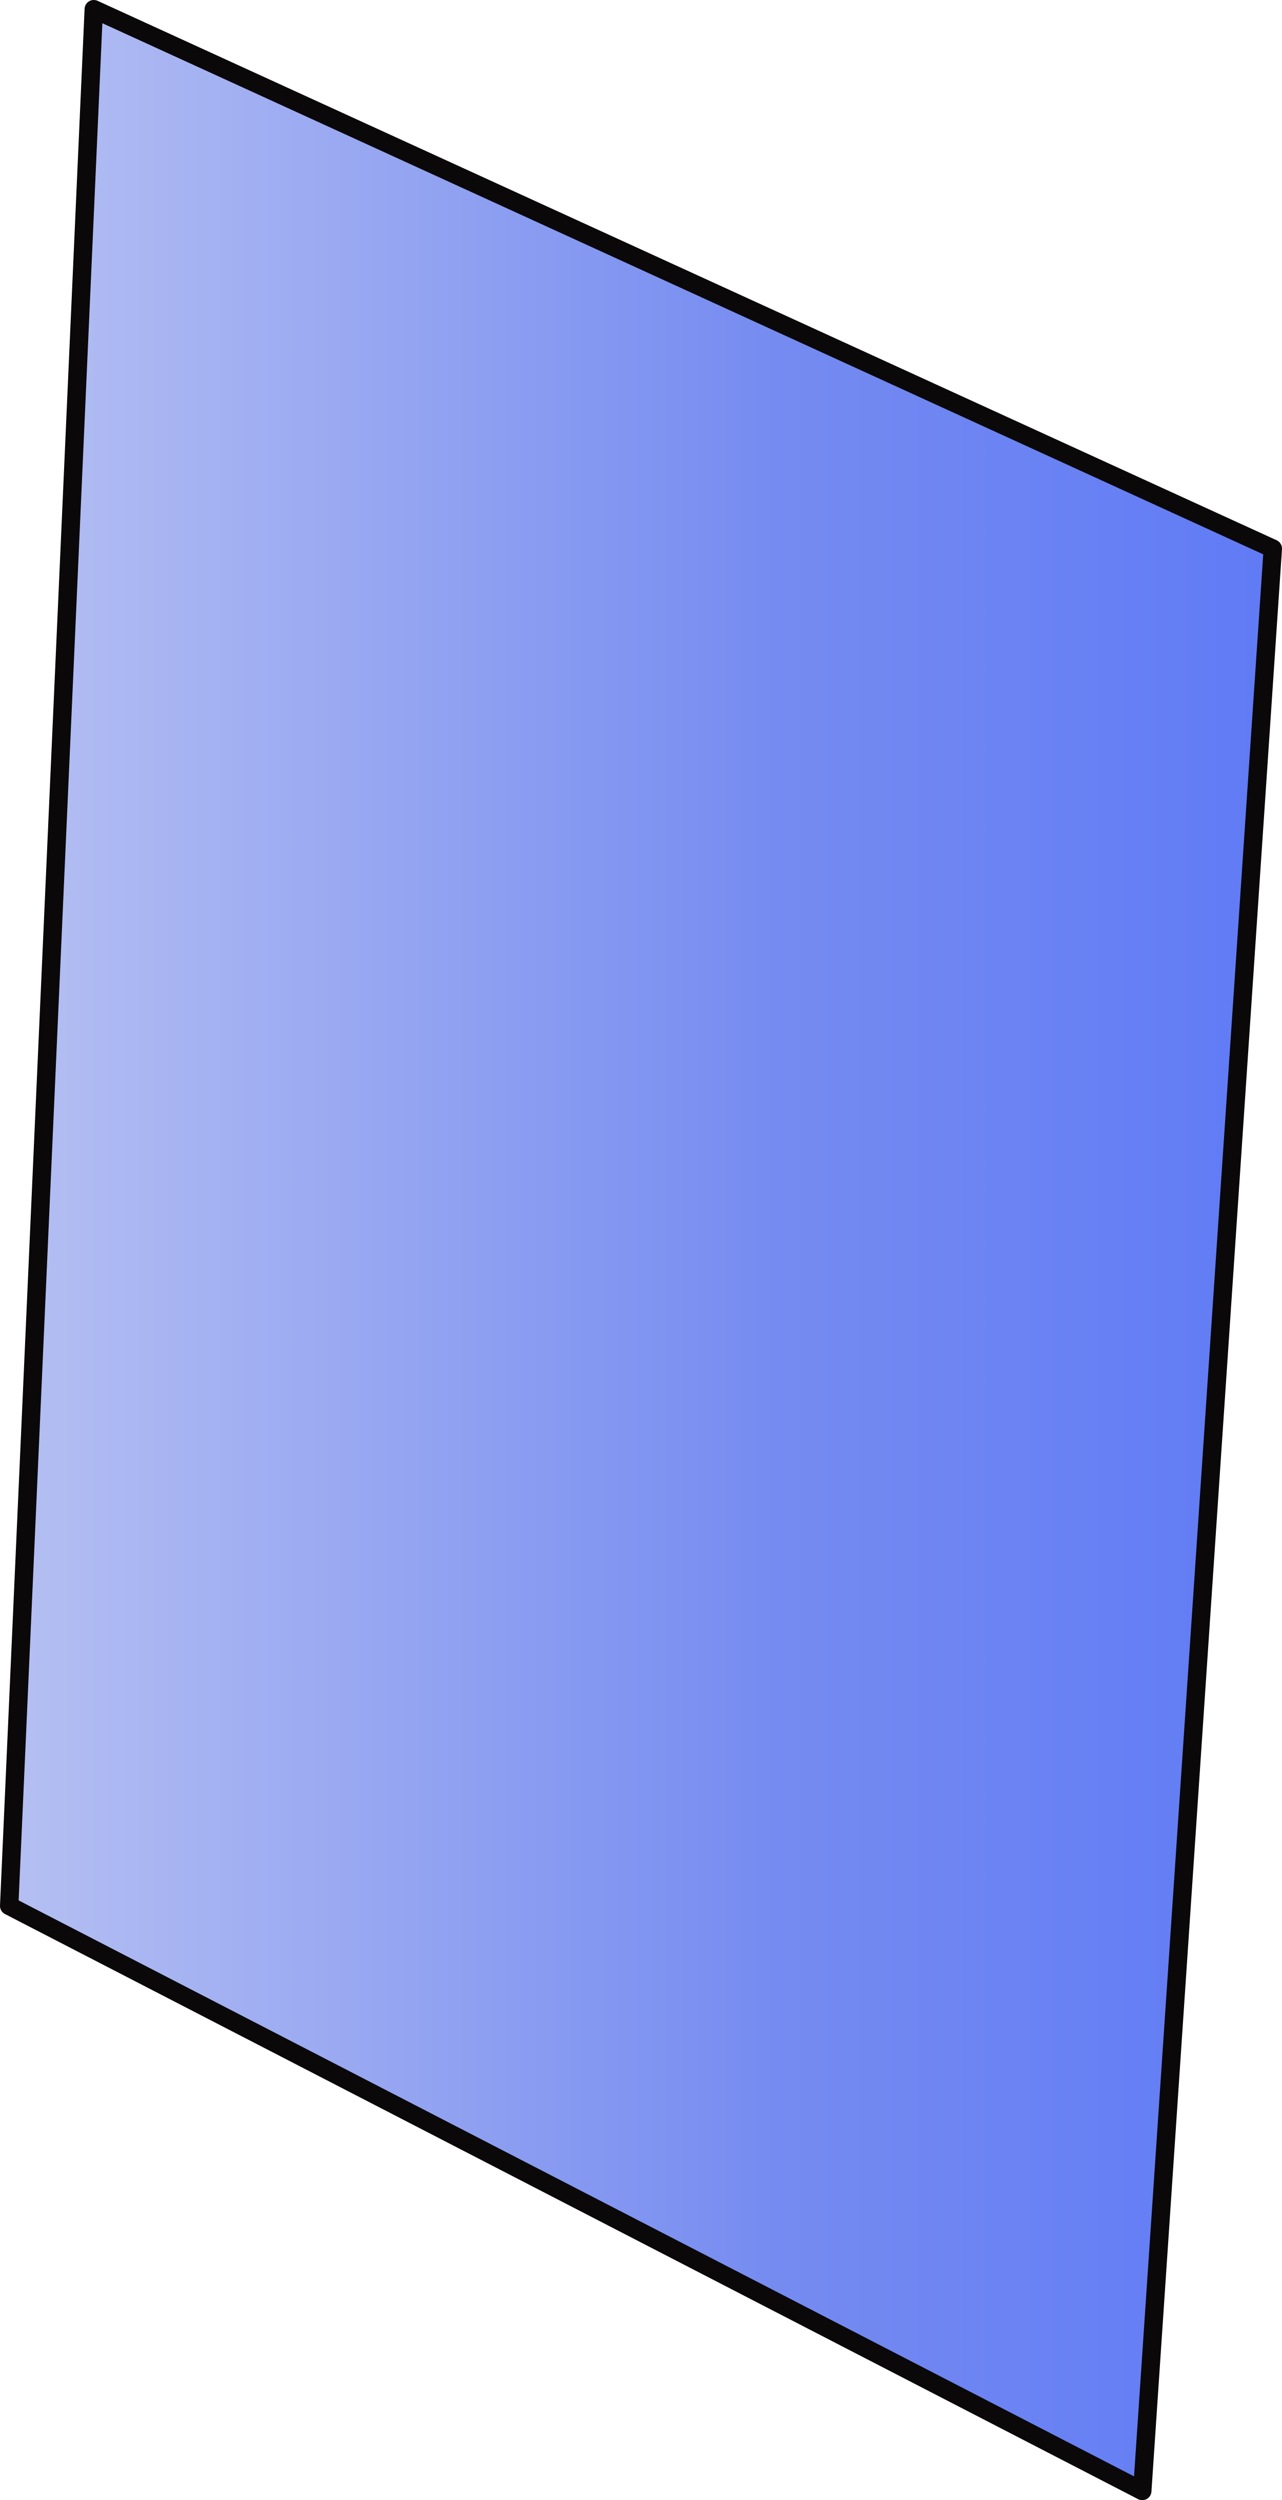 <?xml version="1.0" encoding="UTF-8" standalone="no"?>
<!-- Created with Vectornator (http://vectornator.io/) -->

<svg
   height="190.675"
   stroke-miterlimit="10"
   style="clip-rule:evenodd;fill-rule:nonzero;stroke-linecap:round;stroke-linejoin:round"
   version="1.1"
   viewBox="0 0 97.776 190.675"
   width="97.776"
   xml:space="preserve"
   id="svg2113"
   sodipodi:docname="window.svg"
   inkscape:version="1.2.1 (9c6d41e410, 2022-07-14)"
   xmlns:inkscape="http://www.inkscape.org/namespaces/inkscape"
   xmlns:sodipodi="http://sodipodi.sourceforge.net/DTD/sodipodi-0.dtd"
   xmlns="http://www.w3.org/2000/svg"
   xmlns:svg="http://www.w3.org/2000/svg"
   xmlns:vectornator="http://vectornator.io"><sodipodi:namedview
   id="namedview2115"
   pagecolor="#ffffff"
   bordercolor="#000000"
   borderopacity="0.25"
   inkscape:showpageshadow="2"
   inkscape:pageopacity="0.0"
   inkscape:pagecheckerboard="0"
   inkscape:deskcolor="#d1d1d1"
   showgrid="false"
   inkscape:zoom="0.52640172"
   inkscape:cx="183.32007"
   inkscape:cy="268.80611"
   inkscape:window-width="1920"
   inkscape:window-height="991"
   inkscape:window-x="-9"
   inkscape:window-y="-9"
   inkscape:window-maximized="1"
   inkscape:current-layer="svg2113" />
<defs
   id="defs1189">
<linearGradient
   gradientTransform="matrix(3.009,0,0,3.55,364.055,-111.027)"
   gradientUnits="userSpaceOnUse"
   id="LinearGradient"
   x1="198.364"
   x2="244.971"
   y1="235.863"
   y2="235.863">
<stop
   offset="0"
   stop-color="#b0bbf1"
   stop-opacity="0.943"
   id="stop1175" />
<stop
   offset="0.531"
   stop-color="#6d84ef"
   stop-opacity="0.943"
   id="stop1177" />
<stop
   offset="1"
   stop-color="#4e6cf6"
   stop-opacity="0.943"
   id="stop1179" />
</linearGradient>
<linearGradient
   gradientTransform="matrix(3.009,0,0,3.55,-468.708,-667.811)"
   gradientUnits="userSpaceOnUse"
   id="LinearGradient_2"
   x1="155.979"
   x2="192.36"
   y1="213.886"
   y2="213.886">
<stop
   offset="0"
   stop-color="#b0bbf1"
   stop-opacity="0.943"
   id="stop1182" />
<stop
   offset="0.531"
   stop-color="#6d84ef"
   stop-opacity="0.943"
   id="stop1184" />
<stop
   offset="1"
   stop-color="#4e6cf6"
   stop-opacity="0.943"
   id="stop1186" />
</linearGradient>
</defs>
<clipPath
   id="ArtboardFrame">
<rect
   height="1080"
   width="1920"
   x="0"
   y="0"
   id="rect1191" />
</clipPath>



<g
   clip-path="url(#ArtboardFrame)"
   id="Layer-4"
   vectornator:layerName="Layer 4"
   style="display:none"
   transform="translate(-756.58,-239.008)">
<g
   opacity="1"
   id="g2071">
<path
   d="m 184.321,168.905 c 2.793,-1.725 -2.311,-6.185 -4,-9 -1.151,-1.917 -2.852,-8.231 -3,-6 -0.468,7.016 1.005,14.039 2,21 5.34,37.381 10.294,74.839 17,112 1.31,7.261 2.572,15.097 7,21 3.492,4.657 -2.715,-11.322 -4,-17 -2.715,-11.989 -5.54,-23.956 -8,-36 -7.263,-35.55 -11.2,-71.799 -20,-107 -0.292,-1.166 -3.075,0.801 -3,2 1.88,30.084 11.434,59.206 16,89 3.306,21.578 5.514,43.312 8,65 1.181,10.314 0.964,41.18 3,31 2.357,-11.785 -1.064,-24.018 -2,-36 -0.732,-9.358 -2.049,-18.662 -3,-28 -2.716,-26.662 -5.334,-53.333 -8,-80 -1,-10 -1.171,-20.118 -3,-30 -0.219,-1.182 -2.1,1.802 -2,3 1.256,15.081 3.305,30.109 6,45 3.643,20.137 8.986,39.933 13,60 3.321,16.606 5.791,33.372 9,50 0.459,2.383 2.475,9.38 2,7 -6.094,-30.468 -12.361,-61.041 -15,-92 -1.956,-22.938 -2.37,-45.987 -3,-69 -0.038,-1.374 0.802,-5.36 1,-4 6.118,42.148 10.584,84.547 14,127 0.695,8.645 1,17.327 1,26 0,1.054 -0.794,-1.966 -1,-3 -2.129,-10.642 -4.446,-21.259 -6,-32 -2.115,-14.609 -3.334,-29.333 -5,-44 -1.667,-14.667 -3.482,-29.317 -5,-44 -1.242,-11.999 -2.979,-27.003 13,-29 22.316,-2.789 35.426,8.712 49,25 5.036,6.044 10.877,11.779 14,19 2.396,5.541 3.605,12.18 2,18 -1.318,4.777 -6.004,8.07 -10,11 -6.136,4.499 -12.85,8.4 -20,11 -7.68,2.793 -15.831,4.81 -24,5 -6.471,0.151 -12.836,-2.027 -19,-4 -2.29,-0.733 -5.34,-6.311 -6,-4 -1.072,3.751 1.88,7.724 4,11 1.669,2.58 4.152,4.843 7,6 8.017,3.257 16.394,6.085 25,7 7.322,0.779 15.449,1.364 22,-2 6.722,-3.452 10.853,-10.682 15,-17 2.954,-4.502 5.21,-9.673 6,-15 1.578,-10.654 -6.077,-21.005 -12,-30 -5.244,-7.962 -10.623,-15.914 -17,-23 -5.686,-6.317 -11.219,-13.584 -19,-17 -6.722,-2.951 -14.663,-1.216 -22,-1 -4.054,0.119 -8.017,1.241 -12,2 -3.019,0.575 -12.043,2.435 -9,2 5.371,-0.767 10.636,-3.825 16,-3 4.021,0.619 6.625,4.726 10,7 11.959,8.06 23.717,16.441 36,24 9.402,5.786 20.465,8.997 29,16 4.862,3.989 9.134,9.771 10,16 0.945,6.807 -1.153,14.306 -5,20 -4.899,7.25 -12.313,12.822 -20,17 -7.968,4.33 -17.014,6.79 -26,8 -8.596,1.157 -17.445,0.426 -26,-1 -3.677,-0.613 -6.84,-3.025 -10,-5 -0.566,-0.353 1.348,-0.142 2,0 7.031,1.529 13.805,4.853 21,5 18.969,0.387 38.725,-6.745 54,-18 4.948,-3.646 10.056,-8.169 12,-14 1.406,-4.219 -1.37,-8.862 -3,-13 -6.28,-15.941 -17.74,-30.15 -31,-41 -7.085,-5.796 -14.369,-11.954 -23,-15 -8.852,-3.124 -18.617,-2.753 -28,-3 -3.162,-0.083 -11.691,4.661 -9,3 z"
   fill="none"
   opacity="1"
   stroke="#32b055"
   stroke-linecap="round"
   stroke-linejoin="round"
   stroke-width="5.086"
   id="path2035" />
<path
   d="m 311.321,180.905 c -0.774,-1.547 -3.123,-4.755 -2,-7 0.333,-0.667 1.812,-1.721 2,-1 9.081,35.028 8.632,71.891 11,108 0.917,13.986 0.896,28.028 2,42 0.108,1.37 1.065,-2.627 1,-4 -0.605,-12.692 -1.807,-25.35 -3,-38 -3.807,-40.352 -9.87,-80.525 -12,-121 -0.268,-5.092 2.43,9.933 3,15 2.766,24.622 4.828,49.319 7,74 2.297,26.108 5.393,53.522 4,80 -0.177,3.345 -0.94,-6.651 -1,-10 -0.273,-14.997 0.727,-30.018 0,-45 -1.8,-37.078 -5.64,-74.031 -9,-111 -0.272,-2.988 -0.174,6.005 0,9 1.16,20.011 2.655,40.001 4,60 2.104,31.307 4.049,62.637 5,94 0.02,0.666 -0.058,-1.336 0,-2 0.609,-7.005 -0.877,-14.583 2,-21 1.854,-4.137 6.491,-7.525 11,-8 9.048,-0.952 18.009,2.605 27,4 10.343,1.605 21.108,1.576 31,5 7.779,2.693 13.88,8.866 21,13 3.222,1.871 7.671,2.09 10,5 1.249,1.562 -4.002,0.08 -6,0 -6.338,-0.253 -12.684,-0.426 -19,-1 -26.963,-2.451 -53.93,-6.437 -81,-6 -5.754,0.093 -16.618,-2.741 -17,3 -0.444,6.652 9.433,10.848 16,12 13.477,2.364 27.413,-0.382 41,-2 14.477,-1.723 28.456,-6.976 43,-8 9.363,-0.659 18.774,1.27 28,3 1.638,0.307 5.526,2.332 4,3 -12.967,5.673 -27.543,4.016 -41,3 -10.684,-0.806 -21.384,-1.56 -32,-3 -9.071,-1.23 -18.247,-2.325 -27,-5 -3.449,-1.054 -12.389,-4.768 -9,-6 6.296,-2.29 13.469,0.501 20,2 13.879,3.185 26.969,9.568 41,12 11.171,1.936 22.665,1.291 34,1 1.794,-0.046 3.333,-1.333 5,-2"
   fill="none"
   opacity="1"
   stroke="#32b055"
   stroke-linecap="round"
   stroke-linejoin="round"
   stroke-width="5.086"
   id="path2037" />
<path
   d="m 455.321,147.905 c 0,-1.667 0,-3.333 0,-5 0,-2 0,-8 0,-6 0,14.333 -0.769,28.687 0,43 1.899,35.383 4.94,70.699 8,106 1.274,14.706 2.105,29.526 5,44 0.602,3.014 2.046,-5.927 2,-9 -0.289,-19.024 -2.149,-37.993 -3,-57 -1.149,-25.66 -2.554,-51.318 -3,-77 -0.221,-12.669 -1.903,-25.666 1,-38 1.619,-6.883 2.267,13.967 3,21 2.601,24.974 5.496,49.936 7,75 1.497,24.964 1.21,50.004 2,75 0.21,6.672 1,26.675 1,20 0,-37.72 -4.031,-75.332 -6,-113 -1.377,-26.316 -2.142,-52.662 -3,-79 -0.142,-4.331 0.56,-17.297 0,-13 -5.096,39.062 -3.354,74.661 -2,115 0.783,23.358 1.884,46.725 4,70 0.229,2.528 2.613,9.509 3,7 1.014,-6.597 -0.65,-13.334 -1,-20 -0.983,-18.668 -2.104,-37.328 -3,-56 -1.104,-22.995 -2.777,-45.979 -3,-69 -0.111,-11.352 -1.751,-23.284 2,-34 1.637,-4.677 3.715,9.214 5,14 6.054,22.566 9.392,45.909 17,68 9.776,28.39 23.223,55.38 35,83 6.557,15.38 13.025,30.804 20,46 2.363,5.15 10.534,9.932 8,15 -2.358,4.714 -6.896,-8.168 -9,-13 -6.948,-15.953 -12.289,-32.564 -18,-49 -10.623,-30.568 -22.221,-60.853 -31,-92 -5.25,-18.625 -6.307,-38.227 -11,-57 -0.405,-1.617 -4.327,-4.634 -4,-3 3.583,17.918 7.144,36.062 14,53 10.235,25.288 24.875,48.562 37,73 9.21,18.564 18.017,37.325 27,56 3.683,7.658 7.593,15.214 11,23 1.077,2.462 -2.898,-4.549 -4,-7 -4.904,-10.896 -9.258,-22.033 -14,-33 -5.925,-13.7 -12.707,-27.044 -18,-41 -5.72,-15.08 -10,-30.667 -15,-46"
   fill="none"
   opacity="1"
   stroke="#32b055"
   stroke-linecap="round"
   stroke-linejoin="round"
   stroke-width="5.086"
   id="path2039" />
<path
   d="m 437.821,271.905 c -2.575,-0.257 -10.088,-2 -7.5,-2 9.405,0 20.627,4.562 30,4 28.076,-1.685 56.293,-3.158 84,-8 7.05,-1.232 26.059,-8.823 19,-10 -10.527,-1.754 -20.583,5.685 -31,8 -13.593,3.021 -27.279,5.634 -41,8 -15.285,2.635 -30.527,5.933 -46,7 -4.114,0.284 -11.192,1.043 -12,-3 -0.798,-3.99 5.936,-6.797 10,-7 10.125,-0.506 20.019,3.218 30,5 18.02,3.218 35.709,9.238 54,10 6.432,0.268 14.543,-1.569 18,-7 2.094,-3.292 -7.215,-3.054 -11,-4 -10.91,-2.727 -21.83,-5.711 -33,-7 -14.916,-1.721 -29.999,-1.357 -45,-2 -8.333,-0.357 -17.36,-4.343 -25,-1 -3.678,1.609 6.649,4.746 9,8 0.525,0.728 -1.607,1.089 -2.5,1 z"
   fill="none"
   opacity="1"
   stroke="#32b055"
   stroke-linecap="round"
   stroke-linejoin="round"
   stroke-width="5.086"
   id="path2041" />
<path
   d="m 540.321,154.905 c -0.334,0.667 -1.378,1.358 -1,2 3.143,5.344 6.641,10.59 11,15 24.03,24.313 47.482,49.427 74,71 13.085,10.646 29.754,15.966 44,25 0.89,0.565 -2.075,1.505 -3,1 -6.737,-3.675 -12.42,-9.052 -19,-13 -11.772,-7.063 -24.556,-12.42 -36,-20 -14.285,-9.461 -28.691,-19.082 -41,-31 -8.909,-8.626 -14.56,-20.079 -22,-30 -0.566,-0.754 -2.536,-2.776 -2,-2 16.093,23.336 33.953,46.181 56,64 12.151,9.821 24.847,19.38 39,26 7.003,3.276 15.333,2 23,3"
   fill="none"
   opacity="1"
   stroke="#32b055"
   stroke-linecap="round"
   stroke-linejoin="round"
   stroke-width="5.086"
   id="path2043" />
<path
   d="m 668.321,168.905 c -2.619,7.856 -2.544,17.88 -3,26 -1.423,25.328 -1.81,50.726 -4,76 -2.146,24.756 -5.486,49.401 -9,74 -0.519,3.63 -0.391,-7.354 0,-11 1.612,-15.047 4.711,-29.922 6,-45 2.046,-23.95 1.416,-48.102 4,-72 2.756,-25.499 6.47,-50.956 12,-76 0.366,-1.66 5.108,-2.696 5,-1 -1.034,16.188 -5.92,31.913 -8,48 -2.923,22.598 -4.382,45.365 -7,68 -2.049,17.702 -4.445,35.364 -7,53 -0.779,5.37 0.836,19.837 -3,16 -4.479,-4.478 -0.631,-12.698 0,-19 1.707,-17.074 5.043,-33.952 7,-51 2.711,-23.626 4.695,-47.33 7,-71 1.362,-13.997 5.818,-55.945 4,-42 -6.055,46.417 -7.227,93.342 -11,140 -1.651,20.4 -4.03,40.75 -7,61 -0.705,4.802 -3.518,18.829 -4,14 -1.13,-11.297 1.002,-22.691 2,-34 2.002,-22.698 5.146,-45.289 7,-68 2.146,-26.299 2.895,-52.698 5,-79 0.563,-7.049 2.864,-28.07 3,-21 0.468,24.338 -0.695,48.693 -2,73 -1.363,25.376 -3.868,50.678 -6,76 -0.535,6.346 -1.334,12.667 -2,19"
   fill="none"
   opacity="1"
   stroke="#32b055"
   stroke-linecap="round"
   stroke-linejoin="round"
   stroke-width="5.086"
   id="path2045" />
<path
   d="m 540.321,160.905 c -0.667,0 -2.272,-0.609 -2,0 7.115,15.925 13.123,32.623 23,47 16.626,24.203 35.378,47.096 56,68 4.22,4.278 15.099,11.701 17,6 2.162,-6.488 -9.469,-9.877 -14,-15 -3.139,-3.548 -6.373,-7.058 -9,-11 -9.389,-14.082 -18.896,-28.142 -27,-43 -7.927,-14.532 -13.28,-30.358 -21,-45 -1.991,-3.776 -9.499,-13.997 -8,-10 2.468,6.584 7.382,11.97 11,18 9.382,15.637 16.608,32.76 28,47 11.488,14.361 25.337,26.899 40,38 8.913,6.749 20.363,9.331 30,15 1.839,1.082 6.07,5.518 4,5 -3.234,-0.808 -5.69,-3.597 -8,-6 -6.065,-6.307 -10.747,-13.88 -17,-20 -9.458,-9.256 -19.455,-18.006 -30,-26 -10.168,-7.707 -20.655,-15.165 -32,-21 -1.258,-0.647 -3.814,1.843 -3,3 8.564,12.188 18.466,23.467 29,34 10.533,10.533 23.466,18.467 34,29 6.883,6.884 12.064,15.284 18,23 0.732,0.953 2,4.202 2,3 0,-24.39 -4.561,-48.614 -5,-73 -0.379,-20.999 -0.611,-42.059 1,-63 1.063,-13.824 2.843,-27.773 7,-41 0.72,-2.293 3.911,3.598 4,6 0.592,16.003 -0.955,32.02 -2,48 -2.632,40.225 -8.514,80.214 -15,120 -1.685,10.331 -3.669,20.618 -5,31 -0.399,3.11 -1.213,13.212 4,8"
   fill="none"
   opacity="1"
   stroke="#32b055"
   stroke-linecap="round"
   stroke-linejoin="round"
   stroke-width="5.086"
   id="path2047" />
<path
   d="m 174.321,150.905 c -0.334,-0.667 -0.255,-2 -1,-2 -0.943,0 -2.04,1.058 -2,2 0.973,23.373 3.267,46.671 5,70 3.267,44.005 6.335,88.026 10,132 0.669,8.034 -3.709,28.472 3,24 7.211,-4.807 0.407,-17.343 0,-26 -0.927,-19.69 -2.329,-39.359 -4,-59 -2.329,-27.364 -6.158,-54.599 -8,-82 -0.828,-12.306 0.385,-24.673 0,-37 -0.054,-1.699 -0.837,3.308 -1,5 -0.838,8.652 -2.326,17.314 -2,26 0.677,18.064 2.773,36.061 5,54 3.442,27.742 7.709,55.377 12,83 1.043,6.718 -1.439,24.079 4,20 6.133,-4.6 0.215,-15.336 0,-23 -0.451,-16.007 -0.85,-32.027 -2,-48 -1.851,-25.706 -5.073,-51.3 -7,-77 -1.074,-14.309 -0.573,-28.722 -2,-43 -0.763,-7.629 -0.485,15.349 0,23 1.183,18.704 3.443,37.324 5,56 3.082,36.993 4.533,74.148 9,111 0.089,0.74 1.039,-1.256 1,-2 -0.3,-5.698 -1.387,-11.327 -2,-17 -0.721,-6.661 -1.589,-13.313 -2,-20 -1.968,-31.967 -2.933,-63.99 -4,-96 -0.1,-2.998 0,-12 0,-9 0,48.754 1.213,97.231 12,145 0.44,1.951 0.199,-4.01 0,-6 -0.803,-8.022 -2,-16 -3,-24 -1,-8 -2.289,-15.969 -3,-24 -3.563,-40.205 -7.247,-80.674 -9,-121 -0.391,-8.991 -4.025,-18.95 0,-27 0.761,-1.522 7.985,-1.008 8,-1 3.766,2.009 6.49,5.57 10,8 5.171,3.58 10.502,6.946 16,10 3.52,1.956 7.905,2.422 11,5 3.125,2.605 4.773,6.595 7,10 7.041,10.77 13.204,19.223 16,32 4.963,22.692 -7.854,34.771 -29,39 -5.92,1.184 -11.975,1.623 -18,2 -4.658,0.291 -18.174,-2.087 -14,0 5.399,2.7 11.966,1.799 18,2 16.327,0.544 31.137,-9.439 45,-17 2.76,-1.506 6.291,-2.36 8,-5 4.346,-6.717 2.6,-16.434 0,-24 -2.335,-6.79 -4.488,-13.738 -8,-20 -4.209,-7.502 -9.787,-14.157 -15,-21 -5.459,-7.164 -9.685,-15.748 -17,-21 -6.252,-4.488 -14.871,-4.104 -22,-7 -3.602,-1.463 -6.313,-4.771 -10,-6 -1.789,-0.596 2.666,2.667 4,4"
   fill="none"
   opacity="1"
   stroke="#32b055"
   stroke-linecap="round"
   stroke-linejoin="round"
   stroke-width="5.086"
   id="path2049" />
<path
   d="m 306.321,171.905 c -0.667,0 -2.138,-0.652 -2,0 1.368,6.499 5.157,12.412 6,19 2.841,22.214 3.998,44.627 5,67 1.52,33.968 -0.477,68.03 1,102 0.174,4.01 0.851,-7.989 1,-12 0.518,-13.994 1.432,-28.003 1,-42 -1.18,-38.128 -4.433,-76.263 -10,-114 -0.176,-1.189 -2.218,-2.912 -3,-2 -2.058,2.401 -2.843,5.842 -3,9 -0.517,10.326 -0.168,20.727 1,31 4.22,37.143 11.927,73.84 16,111 0.69,6.304 3.005,12.983 1,19 -1.7,5.099 -1.354,-10.664 -2,-16 -0.687,-5.664 -1.527,-11.314 -2,-17 -0.194,-2.325 -1.823,-5.542 0,-7 1.517,-1.214 3.519,1.741 5,3 5.211,4.43 8.798,11.116 15,14 8.654,4.026 18.589,4.405 28,6 10.272,1.741 20.664,2.681 31,4 5.331,0.681 10.654,2.563 16,2 1.657,-0.174 4.49,-3.255 3,-4 -2.7,-1.35 -5.988,0.806 -9,1 -7.326,0.473 -14.823,2.538 -22,1 -11.865,-2.542 -22.597,-8.853 -34,-13 -10.601,-3.855 -21.075,-8.198 -32,-11 -2.284,-0.585 -6.787,-1.347 -7,1 -0.352,3.871 2.646,8.034 6,10 6.913,4.053 15.115,5.566 23,7 14.197,2.581 28.625,6.258 43,5 12.916,-1.13 24.421,-8.855 37,-12 4.861,-1.215 10.138,-2.215 15,-1 1.648,0.412 2.27,3.871 1,5 -2.602,2.312 -6.61,2.218 -10,3 -5.288,1.22 -10.581,2.722 -16,3 -19.212,0.985 -40.705,-3.723 -59,-7 -10.361,-1.856 -20.809,-3.37 -31,-6 -0.646,-0.167 -0.647,-2.162 0,-2 9.51,2.378 18.318,7.457 28,9 13.512,2.154 27.36,3.091 41,2 15.715,-1.257 30.448,-8.408 46,-11 2.079,-0.347 -3.905,1.767 -6,2 -3.976,0.442 -8.011,0.285 -12,0 -5.362,-0.383 -10.699,-1.116 -16,-2 -10.705,-1.784 -21.572,-2.995 -32,-6 -9.339,-2.691 -17.901,-7.588 -27,-11 -4.246,-1.592 -9.228,-6.515 -13,-4 -3.34,2.227 -2.148,9.509 1,12 6.283,4.974 15.193,5.188 23,7 10.89,2.528 22.133,3.371 33,6 9.837,2.38 19.064,7.068 29,9 2.382,0.463 7.588,0.354 7,-2 -0.667,-2.667 -5.358,-1.245 -8,-2 -4.36,-1.246 -8.567,-3.05 -13,-4 -20.524,-4.398 -41.419,-6.884 -62,-11 -5.709,-1.142 -21.844,-7.229 -17,-4 7.726,5.151 17.378,6.551 26,10 6.38,2.552 12.436,5.963 19,8 12.817,3.978 25.643,8.691 39,10 4.312,0.423 8.761,-2.121 12,-5 1.057,-0.94 -1.788,-2.272 -3,-3 -2.177,-1.306 -4.667,-2 -7,-3"
   fill="none"
   opacity="1"
   stroke="#32b055"
   stroke-linecap="round"
   stroke-linejoin="round"
   stroke-width="5.086"
   id="path2051" />
<path
   d="m 448.321,156.905 c 0,-1.4 -0.001,-7 0,-7 0.323,-1.455 0.721,-4.767 2,-4 2.176,1.306 2.865,4.465 3,7 1.54,28.967 1.131,58.005 2,87 1.257,41.987 4.396,84.063 2,126 -0.211,3.676 -0.94,-7.319 -1,-11 -0.274,-16.664 0,-33.333 0,-50 0,-37.024 0.387,-74.153 4,-111 0.102,-1.049 1.075,-4.051 1,-3 -0.407,5.691 -1.822,11.297 -2,17 -1.313,41.991 1.347,84.021 3,126 0.629,16.002 0.642,32.044 2,48 0.063,0.743 1.962,-0.256 2,-1 1.697,-33.959 0.197,-68.008 1,-102 0.504,-21.338 1.158,-42.673 2,-64 0.158,-4.011 0.866,-16.012 1,-12 0.466,13.992 -0.134,28.001 0,42 0.393,41.333 2.02,82.678 1,124 -0.166,6.698 3.359,15.98 -2,20 -4.565,3.423 -1.655,-11.305 -2,-17 -0.989,-16.317 -1.726,-32.655 -2,-49 -0.645,-38.333 -0.045,-79.367 1,-118 0.27,-10.002 -0.79,-20.156 1,-30 1.166,-6.415 4,-10.019 4,-17 0,-0.745 -1.839,0.272 -2,1 -0.579,2.603 -0.579,5.397 0,8 0.778,3.505 1.361,7.565 4,10 2.258,2.085 6.414,3.662 9,2 3.388,-2.178 4.239,-7.045 5,-11 0.944,-4.91 0.741,-10.055 0,-15 -0.289,-1.922 -1.115,-5.471 -3,-5 -1.968,0.492 -1.413,4.015 -1,6 3.285,15.832 6.85,31.673 12,47 9.206,27.405 20.621,54.017 31,81 7.955,20.684 15.14,41.687 24,62 4.828,11.071 12.043,20.985 17,32 1.102,2.451 3.149,9.612 1,8 -4.439,-3.329 -6.05,-9.302 -9,-14 -6.051,-9.635 -13.293,-18.642 -18,-29 -8.686,-19.108 -15.067,-39.189 -22,-59 -7.069,-20.197 -13.393,-40.647 -20,-61 -1.726,-5.315 -2.688,-21.087 -5,-16 -3.725,8.193 -2.304,18.3 0,27 3.819,14.429 11.528,27.55 18,41 10.535,21.897 20.329,44.266 33,65 5.788,9.472 14.15,17.151 22,25 1.9,1.9 4.415,4.738 7,4 1.923,-0.549 0,-4 0,-6"
   fill="none"
   opacity="1"
   stroke="#32b055"
   stroke-linecap="round"
   stroke-linejoin="round"
   stroke-width="5.086"
   id="path2053" />
<path
   d="m 441.321,275.905 c -1,-0.333 -2.022,-0.608 -3,-1 -0.693,-0.277 -2.746,-1 -2,-1 3.681,0 7.324,0.784 11,1 18.993,1.117 37.978,2.595 57,3 12.335,0.262 24.662,-1 37,-1 1.699,0 6.578,0.369 5,1 -9.909,3.963 -21.329,1 -32,1 -10.334,0 -20.781,1.533 -31,0 -10.01,-1.501 -19.901,-4.567 -29,-9 -4.238,-2.065 -6.421,-6.932 -10,-10 -1.266,-1.085 1.509,3.255 3,4 8.692,4.346 17.544,8.754 27,11 24.429,5.802 49.917,8.14 75,7"
   fill="none"
   opacity="1"
   stroke="#32b055"
   stroke-linecap="round"
   stroke-linejoin="round"
   stroke-width="5.086"
   id="path2055" />
<path
   d="m 542.321,174.905 c -1.62,2.429 -4.108,4.629 -1,8 14.695,15.946 31.023,30.318 46,46 13.364,13.994 25.029,29.611 39,43 10.11,9.689 22.875,16.325 33,26 5.014,4.792 8.349,11.102 12,17 0.723,1.169 2.374,4 1,4 -3.283,0 -6.345,-2.069 -9,-4 -4.77,-3.469 -8.765,-7.897 -13,-12 -6.434,-6.232 -13.296,-12.095 -19,-19 -7.009,-8.484 -12.662,-18.004 -19,-27 -3.995,-5.67 -5.371,-14.96 -12,-17 -4.154,-1.278 -2.784,9.037 -1,13 4.516,10.036 10.717,19.753 19,27 8.19,7.167 19.118,10.439 29,15 7.474,3.45 15.189,6.397 23,9 1.264,0.422 4.942,0.943 4,0 -2.749,-2.749 -7.189,-3.316 -10,-6 -4.632,-4.421 -9.902,-8.951 -12,-15 -3.755,-10.822 -6.113,-22.599 -5,-34 1.609,-16.498 9.152,-31.876 13,-48 3.156,-13.226 5.689,-26.6 8,-40 1.025,-5.949 2.6,-11.993 2,-18 -0.284,-2.834 -2.497,5.197 -3,8 -1.841,10.255 -3.249,20.608 -4,31 -1.251,17.301 -1.266,34.669 -2,52 -1.769,41.737 -2.217,83.78 -9,125 -1.147,6.97 -2.664,14.425 -7,20 -2.252,2.894 -0.603,-7.383 0,-11 2.074,-12.447 5.786,-24.577 8,-37 3.788,-21.257 6.877,-42.635 10,-64 4.185,-28.64 6.822,-57.522 12,-86 0.539,-2.97 -0.842,5.986 -1,9 -0.842,15.992 -1.299,32.002 -2,48 -0.965,22.002 -1.403,44.035 -3,66 -1.071,14.722 -3.206,29.348 -5,44 -0.207,1.687 -1.203,6.688 -1,5 2.881,-24.014 6.523,-47.94 9,-72 0.89,-8.647 6.472,-33.454 2,-26 -5.386,8.975 -3.448,20.649 -5,31 -1.448,9.65 -2.667,19.333 -4,29"
   fill="none"
   opacity="1"
   stroke="#32b055"
   stroke-linecap="round"
   stroke-linejoin="round"
   stroke-width="5.086"
   id="path2057" />
<path
   d="m -126.679,14.905 c 1,-1 2,-2 3,-3"
   fill="none"
   opacity="1"
   stroke="#32b055"
   stroke-linecap="round"
   stroke-linejoin="round"
   stroke-width="5.086"
   id="path2059" />
<path
   d="m 181.321,151.905 c -0.334,-1.667 -1.28,-3.323 -1,-5 0.122,-0.735 1.868,-1.734 2,-1 1.708,9.567 2.042,19.329 3,29 2.375,23.996 3.447,48.15 7,72 1.227,8.242 0,-16.667 0,-25 0,-23.667 1.26,-47.367 0,-71 -0.101,-1.883 -3.734,-2.133 -4,-4 -0.2,-1.4 2.611,-1.64 3,-3 0.377,-1.321 -0.218,-2.87 -1,-4 -2.285,-3.3 -3.997,-8.714 -8,-9 -3.325,-0.237 -7.055,4.838 -6,8 1.937,5.814 7.064,11.474 13,13 7.218,1.856 14.625,-5.084 22,-4 4.946,0.728 13.856,4.358 12,9 -1.985,4.962 -10.686,1.559 -16,1 -7.48,-0.787 -14.607,-3.624 -22,-5 -6.952,-1.293 -27.462,-0.128 -21,-3 9.143,-4.064 19.998,-1.294 30,-1 1.49,0.044 2.755,1.18 4,2 12.431,8.187 25.092,16.069 37,25 1.554,1.166 4.897,5.422 3,5 -4.521,-1.005 -8.042,-4.597 -12,-7 -5.377,-3.264 -11.055,-6.114 -16,-10 -0.587,-0.46 1.292,-1.236 2,-1 10.511,3.504 22.155,5.325 31,12 9.474,7.15 15.229,18.251 22,28 1.624,2.339 2.382,5.22 3,8 1.39,6.259 3.237,12.593 3,19 -0.111,2.979 -2.939,5.214 -4,8 -1.615,4.237 -1.411,9.278 -4,13 -2.974,4.274 -7.548,7.301 -12,10 -12.892,7.813 -28.119,11.6 -43,14 -2.98,0.481 -11.613,2.512 -9,1 12.391,-7.174 26.483,-11.047 39,-18 11.349,-6.305 23.475,-11.399 34,-19 1.967,-1.421 3.755,-5.324 2,-7 -6.7,-6.395 -16.961,-7.981 -24,-14 -16.123,-13.786 -30.159,-29.843 -45,-45 -0.841,-0.859 -1.334,-2 -2,-3"
   fill="none"
   opacity="1"
   stroke="#32b055"
   stroke-linecap="round"
   stroke-linejoin="round"
   stroke-width="5.086"
   id="path2061" />
<path
   d="m 306.321,147.905 c -0.334,-0.667 -0.473,-2.527 -1,-2 -0.972,0.972 -1.192,2.639 -1,4 5.156,36.742 11.645,73.286 17,110 0.688,4.723 -2.447,-9.26 -3,-14 -1.784,-15.287 -2.441,-30.688 -4,-46 -2.108,-20.691 -4.104,-41.405 -7,-62 -0.132,-0.934 -2,-1.057 -2,-2 0,-3.073 1.633,-12.051 2,-9 4.489,37.412 3.53,75.324 3,113 -0.08,5.666 -2.105,22.261 0,17 2.734,-6.837 2.15,-14.638 2,-22 -0.518,-25.363 -1.451,-50.76 -4,-76 -0.797,-7.883 -1.747,-16.315 -6,-23 -1.443,-2.267 -7.835,-1.682 -8,1 -1.313,21.335 1.608,42.759 4,64 3.28,29.138 8.768,57.985 13,87 0.435,2.987 1.388,11.993 1,9 -2.722,-20.993 -6.43,-41.89 -8,-63 -1.435,-19.283 -0.551,-38.669 -1,-58 -0.218,-9.337 -1.456,-37.328 -1,-28 1.121,22.994 1.711,46.014 3,69 0.711,12.686 1.543,25.378 3,38 0.458,3.974 -0.252,-8.008 0,-12 2.082,-33.017 4.887,-65.985 7,-99 0.553,-8.655 1.333,-34.667 1,-26 -1.487,38.64 -1.443,77.409 1,116 0.318,5.034 1.374,20.005 2,15 0.951,-7.615 -0.912,-15.327 -1,-23 -0.246,-21.332 -0.257,-42.668 0,-64 0.076,-6.342 0.822,-25.34 1,-19 1.177,41.989 1.333,84 2,126"
   fill="none"
   opacity="1"
   stroke="#32b055"
   stroke-linecap="round"
   stroke-linejoin="round"
   stroke-width="5.086"
   id="path2063" />
<path
   d="m 476.321,124.905 c -2,-3 -3.933,-6.046 -6,-9 -0.956,-1.365 -2.772,-5.651 -3,-4 -4.832,34.858 -7.686,69.965 -11,105 -1.354,14.304 -0.183,28.911 -3,43 -1.831,9.152 -0.488,-18.679 0,-28 2.18,-41.695 7.668,-83.249 8,-125 0.018,-2.357 -6.601,-3.323 -7,-1 -3.678,21.394 -3.511,43.298 -4,65 -0.512,22.663 -7.217,46.872 1,68 6.084,15.645 4.628,-33.27 6,-50 1.963,-23.957 2.736,-47.996 4,-72 0.07,-1.331 -0.477,-5.245 0,-4 13.628,35.644 21.705,73.23 35,109 5.402,14.535 11.293,29.169 20,42 2.627,3.871 0.629,-9.614 -1,-14 -2.808,-7.558 -8.659,-13.663 -12,-21 -13.677,-30.034 -28.564,-59.692 -39,-91 -8.777,-26.329 22.666,50.667 34,76"
   fill="none"
   opacity="1"
   stroke="#32b055"
   stroke-linecap="round"
   stroke-linejoin="round"
   stroke-width="5.086"
   id="path2065" />
<path
   d="m 528.321,118.905 c -1,0 -2.594,-0.914 -3,0 -1.226,2.758 -2.364,6.307 -1,9 11.882,23.46 27.888,44.658 40,68 6.271,12.088 9.469,25.556 15,38 1.543,3.473 -1.361,-7.571 -3,-11 -13.057,-27.3 -25.573,-54.966 -41,-81 -6.028,-10.171 -28.049,-37.691 -23,-27 10.621,22.493 24.869,43.256 40,63 12.333,16.094 28.203,29.142 42,44 0.817,0.881 -2.386,-0.967 -3,-2 -7.784,-13.076 -14.98,-26.499 -22,-40 -10.317,-19.839 -20.479,-39.768 -30,-60 -1.171,-2.487 -3.039,-10.545 -2,-8 11.361,27.855 20.424,56.672 33,84 4.831,10.498 12.666,19.333 19,29"
   fill="none"
   opacity="1"
   stroke="#32b055"
   stroke-linecap="round"
   stroke-linejoin="round"
   stroke-width="5.086"
   id="path2067" />
<path
   d="m 672.321,122.905 c -0.472,-1.415 -2,-5.744 -2,-7 0,-3.682 1,-14.682 1,-11 0,37.335 0.301,74.688 -1,112 -0.7,20.057 -5,80.069 -5,60 0,-27.384 2.651,-54.717 5,-82 1.986,-23.069 6.555,-45.891 8,-69 0.133,-2.13 -3.731,2.883 -4,5 -4.773,37.543 -8.304,75.251 -11,113 -0.642,8.983 0.666,18 1,27"
   fill="none"
   opacity="1"
   stroke="#32b055"
   stroke-linecap="round"
   stroke-linejoin="round"
   stroke-width="5.086"
   id="path2069" />
</g>
</g>
<g
   id="Layer-5"
   vectornator:layerName="Layer 5"
   style="display:none"
   transform="translate(-756.58,-239.008)">
<g
   opacity="1"
   id="g2110">
<path
   d="m 186.321,605.905 c -0.334,-1.333 0.229,-4.615 -1,-4 -1.521,0.76 -1.041,3.301 -1,5 0.627,26.345 1.895,52.671 3,79 0.895,21.338 3,42.643 3,64 0,1.944 -2.279,6.805 -3,5 -2.504,-6.259 -2.69,-13.266 -3,-20 -0.692,-14.984 0.571,-30.011 0,-45 -1.122,-29.433 -2.438,-59.076 -8,-88 -0.141,-0.732 -1.025,1.255 -1,2 0.312,9.685 0.752,19.391 2,29 4.756,36.623 15.875,73.893 17,111 0.073,2.426 0.411,7.268 -2,7 -3.522,-0.391 -5.991,-4.604 -7,-8 -2.781,-9.354 -3.884,-19.242 -4,-29 -0.434,-36.386 6.512,-72.615 6,-109 -0.082,-5.821 0.327,-20.894 -4,-17 -6.612,5.95 -5.125,17.149 -6,26 -2.135,21.584 -3.874,43.328 -3,65 0.799,19.831 5.51,39.31 8,59 1.177,9.313 2.241,18.644 3,28 0.242,2.99 2.757,7.818 0,9 -2.825,1.211 -5.891,-3.134 -7,-6 -3.068,-7.925 -4.47,-16.518 -5,-25 -1.527,-24.431 3.063,-49.024 8,-73"
   fill="none"
   opacity="1"
   stroke="#ca2042"
   stroke-linecap="round"
   stroke-linejoin="round"
   stroke-width="5.086"
   id="path2074" />
<path
   d="m 174.821,610.905 c 1.035,-2.071 -5.427,-4.716 -3.5,-6 18.484,-12.323 38.137,-23.363 59,-31 16.882,-6.18 35.098,-8.335 53,-10 3.87,-0.36 -6.329,4.723 -10,6 -11.764,4.092 -24.08,6.393 -36,10 -19.315,5.845 -40.243,10.394 -56,23 -1.647,1.317 3.988,-1.368 6,-2 9.655,-3.035 19.075,-7.015 29,-9 11.839,-2.368 24.019,-2.502 36,-4 6.689,-0.836 18.365,3.54 20,-3 1.538,-6.153 -12.697,-1.7 -19,-1 -27.467,3.052 -48.271,10.708 -74,21 -3.878,1.551 -8.494,2.659 -11,6 -1.3,1.733 5.531,1.938 6.5,0 z"
   fill="none"
   opacity="1"
   stroke="#ca2042"
   stroke-linecap="round"
   stroke-linejoin="round"
   stroke-width="5.086"
   id="path2076" />
<path
   d="m 198.321,693.905 c 13.574,-3.394 27.207,-6.645 41,-9 6.645,-1.134 25.609,0.739 20,-3 -6.386,-4.257 -15.491,-0.581 -23,1 -11.657,2.454 -22.645,7.404 -34,11 -8.645,2.737 -17.031,6.671 -26,8 -1.36,0.201 -2.017,-3.075 -1,-4 6.91,-6.282 14.08,-13.232 23,-16 11.16,-3.464 23.316,-2.234 35,-2 5.098,0.102 10.439,0.72 15,3 2.683,1.342 -6.002,0.083 -9,0 -9.003,-0.25 -18.032,-1.828 -27,-1 -12.826,1.184 -25.386,4.397 -38,7 -8.394,1.732 -16.431,6 -25,6 -2.604,0 2.801,-4.606 5,-6 11.593,-7.352 22.577,-17.124 36,-20 7.02,-1.504 13.333,5.333 20,8"
   fill="none"
   opacity="1"
   stroke="#ca2042"
   stroke-linecap="round"
   stroke-linejoin="round"
   stroke-width="5.086"
   id="path2078" />
<path
   d="m 169.321,759.905 c 9,2.667 17.723,6.563 27,8 14.527,2.251 29.327,2.083 44,3 11.995,0.75 24.267,-0.607 36,2 5.893,1.31 -12.037,1.059 -18,2 -13.047,2.06 -25.878,5.505 -39,7 -13.265,1.511 -26.65,2 -40,2 -5.706,0 -15.361,3.465 -17,-2 -1.545,-5.148 8.843,-6.483 14,-8 12.042,-3.542 24.456,-6.53 37,-7 14.385,-0.539 28.612,3.543 43,4 6.696,0.213 14.143,1.254 20,-2 3.322,-1.846 -7.212,-2.697 -11,-3 -12.963,-1.037 -26.005,-1.487 -39,-1 -13.722,0.515 -27.746,0.41 -41,4 -3.669,0.994 -4.667,6 -7,9"
   fill="none"
   opacity="1"
   stroke="#ca2042"
   stroke-linecap="round"
   stroke-linejoin="round"
   stroke-width="5.086"
   id="path2080" />
<path
   d="m 297.321,613.905 c 0,-0.774 -0.324,-7.449 1,-8 3.398,-1.416 8.92,-4.039 11,-1 7.865,11.495 10.494,25.821 15,39 8.832,25.835 14.895,52.636 25,78 6.291,15.793 15.326,30.379 24,45 3.027,5.104 9.123,8.37 11,14 0.641,1.924 -4.173,1.877 -6,1 -6.919,-3.321 -13.748,-7.405 -19,-13 -10.267,-10.936 -21.092,-22.213 -27,-36 -9.364,-21.848 -14.559,-45.481 -18,-69 -2.607,-17.81 0.264,-36.002 0,-54 -0.069,-4.678 -1.814,-18.607 -1,-14 5.677,32.171 6.126,65.295 14,97 12.869,51.825 37.192,100.157 46,153"
   fill="none"
   opacity="1"
   stroke="#ca2042"
   stroke-linecap="round"
   stroke-linejoin="round"
   stroke-width="5.086"
   id="path2082" />
<path
   d="m 382.321,638.905 c -0.667,-0.333 -1.631,-1.647 -2,-1 -3.997,6.994 -7.32,14.404 -10,22 -11.332,32.106 -21.845,64.503 -32,97 -8.181,26.178 -13.139,53.408 -23,79 -4.256,11.045 -10.86,21.407 -19,30 -2.533,2.673 -0.181,-7.513 1,-11 6.191,-18.294 14.682,-35.749 21,-54 8.69,-25.105 15.5,-50.83 24,-76 8.837,-26.173 18.577,-52.032 28,-78 4.244,-11.699 10.837,-22.744 13,-35 1.192,-6.759 -7.509,11.605 -10,18 -7.539,19.349 -13.316,39.339 -20,59 -10.316,30.339 -20.607,60.687 -31,91 -5.608,16.354 -10.157,33.124 -17,49 -1.589,3.686 -8.842,12.925 -8,9 1.78,-8.31 7.859,-15.103 11,-23 8.535,-21.461 15.495,-43.526 24,-65 4.835,-12.209 9.117,-24.816 16,-36 4.254,-6.913 -5.334,15.333 -8,23"
   fill="none"
   opacity="1"
   stroke="#ca2042"
   stroke-linecap="round"
   stroke-linejoin="round"
   stroke-width="5.086"
   id="path2084" />
<path
   d="m 473.321,607.905 c -1.334,-1.667 -2.491,-3.491 -4,-5 -0.85,-0.85 -3.381,-0.86 -3,-2 0.434,-1.304 3.874,-2.369 4,-1 2.688,29.24 0.926,58.798 4,88 2.272,21.586 8.215,42.627 12,64 1.882,10.631 3.429,21.319 5,32 0.097,0.66 0.101,2.659 0,2 -8.156,-53.013 -2.457,-105.597 -5,-159 -0.467,-9.798 -2.904,-19.417 -5,-29 -0.257,-1.174 -1.892,-4.197 -2,-3 -5.043,55.473 6.218,111.262 13,166 1.896,15.307 3.296,30.671 5,46 0.296,2.671 1.651,10.607 1,8 -5.527,-22.106 -6.483,-45.219 -7,-68 -0.637,-27.993 0.195,-56.001 0,-84 -0.138,-19.669 -0.643,-39.334 -1,-59 -0.025,-1.333 0,2.667 0,4 0,19.333 -1.245,38.707 0,58 1.426,22.115 5.531,43.977 8,66 1.865,16.646 2.29,33.471 5,50 0.651,3.975 3.333,7.333 5,11"
   fill="none"
   opacity="1"
   stroke="#ca2042"
   stroke-linecap="round"
   stroke-linejoin="round"
   stroke-width="5.086"
   id="path2086" />
<path
   d="m 423.321,611.905 c -1.415,0 -4.282,-2.402 -3,-3 4.981,-2.325 10.512,-3.665 16,-4 21.961,-1.339 44.082,0.934 66,-1 12.245,-1.08 24.338,-4.113 36,-8 1.843,-0.615 4.943,-5 3,-5 -10.138,0 -20.078,2.923 -30,5 -18.757,3.926 -37.171,9.438 -56,13 -18.204,3.444 -36.639,5.537 -55,8 -8.975,1.204 -18.186,5.074 -27,3 -3.961,-0.932 6.147,-5.691 10,-7 14.009,-4.758 28.398,-8.613 43,-11 20.163,-3.296 40.723,-3.486 61,-6 20.07,-2.488 39.968,-6.218 60,-9 3.975,-0.552 16.013,-1 12,-1 -35.264,0 -71.24,3.786 -106,9 -10.409,1.561 -20.626,4.229 -31,6 -3.303,0.564 -13.198,1.999 -10,1 8.489,-2.653 17.376,-3.819 26,-6 20.379,-5.153 40.177,-13.12 61,-16 10.941,-1.513 22,2 33,3"
   fill="none"
   opacity="1"
   stroke="#ca2042"
   stroke-linecap="round"
   stroke-linejoin="round"
   stroke-width="5.086"
   id="path2088" />
<path
   d="m 429.321,820.905 c -2.749,1.374 -7.419,-0.635 -9,2 -1.151,1.917 3.775,3.229 6,3 20.823,-2.144 41.287,-6.962 62,-10 29.291,-4.296 58.429,-10.578 88,-12 5.814,-0.28 15.636,1.19 16,7 0.363,5.82 -9.295,7.799 -15,9 -13.735,2.892 -27.966,2.858 -42,3 -19.011,0.192 -37.995,-1.504 -57,-2 -19.33,-0.504 -38.74,-2.707 -58,-1 -7.462,0.661 -20.255,0.546 -21,8 -0.667,6.667 13.32,2.521 20,2 19.128,-1.49 38.228,-4.032 57,-8 22.31,-4.716 43.679,-13.333 66,-18 14.448,-3.021 29.251,-4.385 44,-5 1.665,-0.069 5.476,2.227 4,3 -7.751,4.06 -16.44,6.191 -25,8 -15.175,3.206 -30.565,5.484 -46,7 -21.935,2.154 -43.96,4 -66,4 -7.126,0 -13.875,-4 -21,-4 -1.667,0 -1.51,3.255 -3,4 z"
   fill="none"
   opacity="1"
   stroke="#ca2042"
   stroke-linecap="round"
   stroke-linejoin="round"
   stroke-width="5.086"
   id="path2090" />
<path
   d="m 660.321,582.905 c -0.832,-1.664 -2.263,-4.163 -2,-6 0.492,-3.445 2.317,-13.412 3,-10 2.291,11.459 1.385,23.33 2,35 2.385,45.331 3.598,90.734 7,136 0.936,12.459 4.705,24.573 6,37 0.381,3.662 1.603,13.603 -1,11 -4.177,-4.177 -3.925,-11.192 -5,-17 -2.267,-12.237 -4.173,-24.582 -5,-37 -1.509,-22.626 -2.175,-45.324 -2,-68 0.159,-20.69 2.708,-41.311 3,-62 0.043,-3.073 -0.296,-11.557 -2,-9 -2.219,3.328 0.06,8 0,12 -0.273,18.001 -1.36,36.001 -1,54 0.64,32.021 0.397,64.176 4,96 2.419,21.376 9.984,41.866 14,63 2.323,12.227 3.586,24.635 5,37 0.084,0.741 -0.854,-1.269 -1,-2 -2.193,-10.963 -4.507,-21.92 -6,-33 -2.509,-18.605 -4.937,-37.257 -6,-56 -2.702,-47.609 -0.742,-95.426 -4,-143 -0.349,-5.087 0.605,-11.394 -3,-15 -2.237,-2.236 -2.651,5.857 -3,9 -2.327,20.937 -4.669,41.937 -5,63 -0.337,21.354 -0.021,42.858 3,64 0.719,5.037 5.333,8.667 8,13"
   fill="none"
   opacity="1"
   stroke="#ca2042"
   stroke-linecap="round"
   stroke-linejoin="round"
   stroke-width="5.086"
   id="path2092" />
<path
   d="m 593.321,595.905 c 22.743,-3.791 47.412,-5.787 70,-6 19.677,-0.186 39.327,2.48 59,2 7.779,-0.19 16.327,0.004 23,-4 3.759,-2.256 -8.619,-2.149 -13,-2 -15.383,0.521 -30.69,2.43 -46,4 -23.693,2.43 -47.262,6.07 -71,8 -17.29,1.406 -34.677,2.896 -52,2 -2.6,-0.134 -8.329,-3.836 -6,-5 13.108,-6.554 27.544,-10.591 42,-13 21.762,-3.627 43.943,-4.462 66,-5 19.006,-0.464 38.076,0.176 57,2 8.853,0.853 18.67,0.961 26,6 3.071,2.111 -6.366,4.174 -10,5 -11.171,2.539 -22.571,4.238 -34,5 -28.584,1.906 -55.771,-0.433 -84,-5 -8.46,-1.368 -32.492,-1.838 -25,-6 9.911,-5.506 22.668,0.622 34,1 8.668,0.289 17.346,0.417 26,1 21.018,1.417 41.98,3.599 63,5 13.984,0.932 28.004,1.25 42,2 4.671,0.25 18.438,-0.479 14,1 -5.376,1.792 -11.334,0 -17,0 -11.667,0 -23.335,-0.134 -35,0 -17.336,0.199 -34.664,1 -52,1 -16.004,0 -32.117,0.955 -48,-1 -6.083,-0.749 -11.468,-4.365 -17,-7 -1.505,-0.717 -3,-1.667 -4,-3 -1.078,-1.436 -3.758,-4.634 -2,-5 8.484,-1.768 17.347,-0.494 26,0 14.703,0.84 29.284,3.405 44,4 18.318,0.74 36.687,-0.882 55,0 9.417,0.454 18.787,1.997 28,4 1.66,0.361 -3.322,0.735 -5,1 -10.99,1.735 -21.979,3.485 -33,5 -15.647,2.151 -31.309,4.207 -47,6 -19.311,2.207 -38.57,6.474 -58,6 -8.431,-0.206 -22.347,0.269 -24,-8 -1.525,-7.624 12.624,-9.541 20,-12 6.985,-2.329 14.666,-1.333 22,-2"
   fill="none"
   opacity="1"
   stroke="#ca2042"
   stroke-linecap="round"
   stroke-linejoin="round"
   stroke-width="5.086"
   id="path2094" />
<path
   d="m 666.321,600.905 c -1.073,-5.363 -0.886,-5.502 -3,-11 -0.912,-2.369 -2.573,-9.502 -3,-7 -2.703,15.826 -3.755,31.946 -4,48 -0.77,50.417 3.336,100.896 9,151 1.774,15.694 3.841,31.354 6,47 0.509,3.692 3.666,14.333 2,11 -2.315,-4.628 -3.15,-9.896 -4,-15 -2.155,-12.928 -4.075,-25.926 -5,-39 -1.744,-24.625 -3.458,-49.317 -3,-74 0.686,-37.067 7,-73.926 7,-111 0,-3.018 -0.661,6.001 -1,9 -1.661,14.667 -4.354,29.253 -5,44 -2.164,49.326 1.049,98.875 6,148 1.72,17.073 5.263,33.929 7,51 0.271,2.674 -0.897,10.685 -1,8 -2.301,-59.806 -1.285,-119.136 1,-179 0.509,-13.34 10.546,-29.744 2,-40 -7.408,-8.889 -6.314,22.449 -7,34 -1.325,22.297 -1.169,44.77 1,67 1.847,18.934 8.197,37.184 11,56 1.871,12.567 2.717,25.297 3,38 0.053,2.426 0.379,7.476 -2,7 -2.793,-0.559 -2.71,-5.167 -3,-8 -1.055,-10.285 -1.214,-20.663 -1,-31 0.453,-22.018 0.953,-44.073 3,-66 2.624,-28.117 8.322,-55.888 11,-84 1.327,-13.941 1.518,-28.006 1,-42 -0.153,-4.12 -0.39,-8.809 -3,-12 -1.284,-1.569 -5.069,-0.801 -6,1 -4.505,8.708 -7.967,18.251 -9,28 -1.338,12.613 0.517,25.403 2,38 2.522,21.444 7.82,42.518 10,64 2.493,24.577 3.273,49.308 4,74 0.274,9.335 0.234,18.743 -1,28 -0.159,1.191 -2.815,3.187 -3,2 -1.753,-11.217 -1.634,-22.653 -2,-34 -0.635,-19.659 -1,-39.33 -1,-59 0,-27.335 2.147,-54.689 1,-82 -0.525,-12.483 -3.29,-24.803 -6,-37 -0.647,-2.91 -2.667,-10.667 -4,-8 -2.386,4.77 -0.208,10.671 0,16 0.792,20.343 0.366,40.813 3,61 3.382,25.93 10.077,51.318 15,77 2.744,14.319 6.191,28.533 8,43 0.222,1.781 -1.456,6.711 -2,5 -2.776,-8.722 -3.879,-17.916 -5,-27 -2.215,-17.941 -3.923,-35.955 -5,-54 -1.591,-26.638 -2.611,-53.317 -3,-80 -0.278,-19.001 2.646,-38.068 1,-57 -0.402,-4.613 -3.598,-15.141 -7,-12 -6.06,5.593 -5.486,15.77 -6,24 -1.83,29.278 -3.41,58.764 -1,88 2.61,31.677 8.688,63.068 16,94 1.446,6.121 6.666,10.667 10,16"
   fill="none"
   opacity="1"
   stroke="#ca2042"
   stroke-linecap="round"
   stroke-linejoin="round"
   stroke-width="5.086"
   id="path2096" />
<path
   d="m 300.321,599.905 c -1.906,0 -3.184,0.211 -5,-1 -1.177,-0.784 -4.037,-3.962 -3,-3 5.702,5.295 13.984,8.826 17,16 7.018,16.699 8.104,35.31 12,53 4.105,18.644 8.067,37.319 12,56 2.733,12.986 5.773,25.918 8,39 0.447,2.629 2.218,9.479 0,8 -2.896,-1.93 -2.009,-6.664 -3,-10 -2.675,-8.998 -6.271,-17.774 -8,-27 -3.285,-17.515 -5.862,-35.216 -7,-53 -1.534,-23.953 1.944,-48.179 -1,-72 -0.807,-6.525 -3.764,-14.921 -10,-17 -4.111,-1.37 -5.082,7.667 -5,12 0.26,13.81 3.689,27.382 6,41 4.024,23.721 6.134,47.94 13,71 6.219,20.891 18.39,39.574 26,60 5.083,13.644 8.841,27.787 12,42 1.525,6.864 2.412,13.98 2,21 -0.098,1.664 -2.338,-2.471 -3,-4 -3.693,-8.52 -7.401,-17.086 -10,-26 -4.415,-15.135 -8.876,-30.378 -11,-46 -3.559,-26.168 -2.566,-52.815 -6,-79 -1.914,-14.591 -5.177,-29.097 -10,-43 -1.008,-2.903 -5.859,-8.853 -7,-6 -3.222,8.053 -1.641,17.351 -1,26 1.365,18.431 2.916,36.976 7,55 5.615,24.786 14.216,48.807 22,73 4.553,14.152 10.098,27.965 15,42 2.432,6.966 9.333,14 7,21 -2.077,6.229 -5.594,-11.891 -8,-18 -1.932,-4.904 -3.647,-9.906 -5,-15 -4.318,-16.252 -9.5,-32.371 -12,-49 -4.183,-27.814 -4.848,-56.05 -8,-84 -1.85,-16.395 -3.179,-32.949 -7,-49 -1.245,-5.229 -5.308,-9.348 -8,-14 -0.974,-1.682 -1.626,-6.374 -3,-5 -1.886,1.886 -0.054,5.334 0,8 0.28,14.001 -0.339,28.06 1,42 2.666,27.781 5.071,55.728 11,83 4.12,18.954 12.246,36.817 19,55 1.921,5.172 4.219,10.234 7,15 0.503,0.864 0,-2 0,-3"
   fill="none"
   opacity="1"
   stroke="#ca2042"
   stroke-linecap="round"
   stroke-linejoin="round"
   stroke-width="5.086"
   id="path2098" />
<path
   d="m 366.321,623.905 c -2.427,2.427 -3.87,5.76 -5,9 -4.306,12.343 -8.645,24.674 -13,37 -13.312,37.674 -25.161,75.901 -40,113 -5.87,14.674 -14.834,27.914 -22,42 -2.503,4.918 -5.093,9.823 -7,15 -0.461,1.251 -0.785,5.078 0,4 14.236,-19.576 19.154,-44.469 28,-67 10.88,-27.714 21.271,-55.634 33,-83 8.281,-19.324 18.022,-37.989 27,-57 2.356,-4.989 5.255,-9.765 7,-15 0.76,-2.28 -3.108,3.768 -4,6 -4.464,11.159 -7.711,22.773 -12,34 -7.047,18.445 -15.284,36.432 -22,55 -10.291,28.449 -18.853,57.5 -29,86 -5.524,15.512 -12.705,30.409 -18,46 -0.751,2.209 -1.072,9.073 0,7 16.853,-32.584 23.371,-69.557 36,-104 10.186,-27.781 23.1,-54.491 34,-82 3.106,-7.84 6.534,-15.696 8,-24 0.498,-2.824 -3.785,4.403 -5,7 -6.142,13.121 -11.901,26.44 -17,40 -17.848,47.458 -34.489,95.418 -49,144 -0.959,3.21 -3.049,12.651 -1,10 7.483,-9.684 13.042,-20.811 18,-32 6.748,-15.232 11.333,-31.333 17,-47"
   fill="none"
   opacity="1"
   stroke="#ca2042"
   stroke-linecap="round"
   stroke-linejoin="round"
   stroke-width="5.086"
   id="path2100" />
<path
   d="m 183.321,600.905 c -1,-0.667 -1.805,-2.12 -3,-2 -2.526,0.253 -6.614,0.491 -7,3 -3.81,24.764 -3.31,50.002 -5,75 -2.976,44.002 -6.067,87.996 -9,132 -0.734,10.996 -0.784,22.047 -2,33 -0.224,2.015 -1.077,-3.974 -1,-6 0.591,-15.687 1.238,-31.401 3,-47 5.951,-52.711 16.836,-104.998 19,-158 0.237,-5.817 0.545,-20.637 -4,-17 -8.074,6.459 -9.376,18.79 -11,29 -3.094,19.448 -3.158,39.309 -3,59 0.176,22.04 2.081,44.043 4,66 1.083,12.398 3.107,24.699 5,37 0.113,0.737 0.964,2.745 1,2 1.237,-25.979 0.298,-52.047 2,-78 1.467,-22.375 4.222,-44.648 6,-67 0.555,-6.986 1,-13.992 1,-21 0,-0.745 -0.967,1.255 -1,2 -0.303,6.66 0.144,13.335 0,20 -0.522,24.004 -1.395,47.998 -2,72 -0.395,15.665 0.22,31.377 -1,47 -0.454,5.804 -2.401,11.403 -4,17 -0.275,0.962 -0.149,-2.011 0,-3 1.853,-12.356 3.764,-24.707 6,-37 2.432,-13.378 5.333,-26.667 8,-40"
   fill="none"
   opacity="1"
   stroke="#ca2042"
   stroke-linecap="round"
   stroke-linejoin="round"
   stroke-width="5.086"
   id="path2102" />
<path
   d="m 177.821,614.905 c 0.746,1.641 3.641,-1.415 4.5,-3 1.463,-2.702 3.967,-6.639 2,-9 -2.64,-3.167 -7.877,-3 -12,-3 -1.415,0 1.605,3.233 3,3 13.237,-2.206 25.906,-7.054 39,-10 13.584,-3.057 27.258,-5.751 41,-8 4.617,-0.755 14,-5.679 14,-1 0,4.714 -9.334,1.333 -14,2 -9.334,1.333 -18.709,2.403 -28,4 -12.049,2.071 -23.908,5.209 -36,7 -5.945,0.881 -13.308,4.754 -18,1 -3.135,-2.507 4.429,-7.166 8,-9 9.096,-4.671 19.046,-7.658 29,-10 12.803,-3.013 26.049,-3.702 39,-6 7.725,-1.371 15.982,-1.491 23,-5 3.293,-1.647 -7.381,-1.673 -11,-1 -10.894,2.027 -21.387,5.816 -32,9 -19.39,5.817 -38.653,12.047 -58,18 -2.32,0.714 4.661,-1.35 7,-2 9.661,-2.684 19.172,-6.006 29,-8 13.213,-2.681 26.848,-3.03 40,-6 7.611,-1.719 21.032,-0.257 22,-8 0.868,-6.946 -14.141,-1.395 -21,0 -13.017,2.648 -25.827,6.685 -38,12 -11.633,5.079 -24.094,9.957 -33,19 -3.277,3.327 -1.433,9.749 0.5,14 z"
   fill="none"
   opacity="1"
   stroke="#ca2042"
   stroke-linecap="round"
   stroke-linejoin="round"
   stroke-width="5.086"
   id="path2104" />
<path
   d="m 178.821,691.405 c -1.302,-3.253 -2.225,-7.45 -0.5,-10.5 1.159,-2.052 4.692,-1.483 7,-1 12.19,2.551 23.699,8.048 36,10 8.888,1.411 18.011,0.461 27,0 4.049,-0.208 15.934,-2.983 12,-2 -30.571,7.643 -60.623,11.154 -92,13 -5.335,0.314 -18.965,5.446 -16,1 3.409,-5.114 11.894,-3.295 18,-4 11.278,-1.301 22.739,-0.552 34,-2 12.124,-1.559 24.168,-3.924 36,-7 4.913,-1.278 16.27,-1.459 14,-6 -2.315,-4.628 -9.987,2.718 -15,4 -18.41,4.71 -35.615,10.491 -55,9 -2.362,-0.182 -4.621,-2.301 -5.5,-4.5 z"
   fill="none"
   opacity="1"
   stroke="#ca2042"
   stroke-linecap="round"
   stroke-linejoin="round"
   stroke-width="5.086"
   id="path2106" />
<path
   d="m 170.321,774.905 c 19.188,6.396 38.2,5.645 59,8 1.688,0.191 3.303,0.889 5,1 13.653,0.891 27.725,-1.319 41,2 5.647,1.412 -11.275,2.948 -17,4 -10.619,1.95 -21.325,3.391 -32,5 -25.09,3.781 -50.07,8.283 -75,13 -0.983,0.186 -3.993,-0.124 -3,0 17.58,2.198 35.31,4.983 53,4 12.803,-0.711 25.433,-3.444 38,-6 7.134,-1.451 22.765,1.063 21,-6 -1.786,-7.144 -14.732,0.821 -22,2 -20.031,3.248 -39.146,10.806 -59,15 -8.902,1.881 -20.567,10.433 -27,4 -5.603,-5.603 14.429,-6.662 22,-9 15.14,-4.676 30.543,-8.504 46,-12 12.562,-2.841 25.164,-5.93 38,-7 1.485,-0.124 -0.643,3.383 -2,4 -9.982,4.537 -20.599,7.533 -31,11 -27.223,9.074 -60.63,19.921 -89,26 -0.652,0.14 -0.63,-1.781 0,-2 7.483,-2.603 15.333,-4 23,-6"
   fill="none"
   opacity="1"
   stroke="#ca2042"
   stroke-linecap="round"
   stroke-linejoin="round"
   stroke-width="5.086"
   id="path2108" />
</g>
</g>
<path
   d="M 7.152,0.701 0.701,145.352 87.119,189.974 l 9.956,-148.134 z"
   fill="url(#LinearGradient_2)"
   fill-rule="nonzero"
   opacity="1"
   stroke="#0a0809"
   stroke-linecap="butt"
   stroke-linejoin="round"
   stroke-width="1.402"
   id="path1423"
   style="clip-rule:evenodd;display:inline;fill:url(#LinearGradient_2);fill-rule:nonzero;stroke-linecap:round;stroke-linejoin:round" /></svg>

